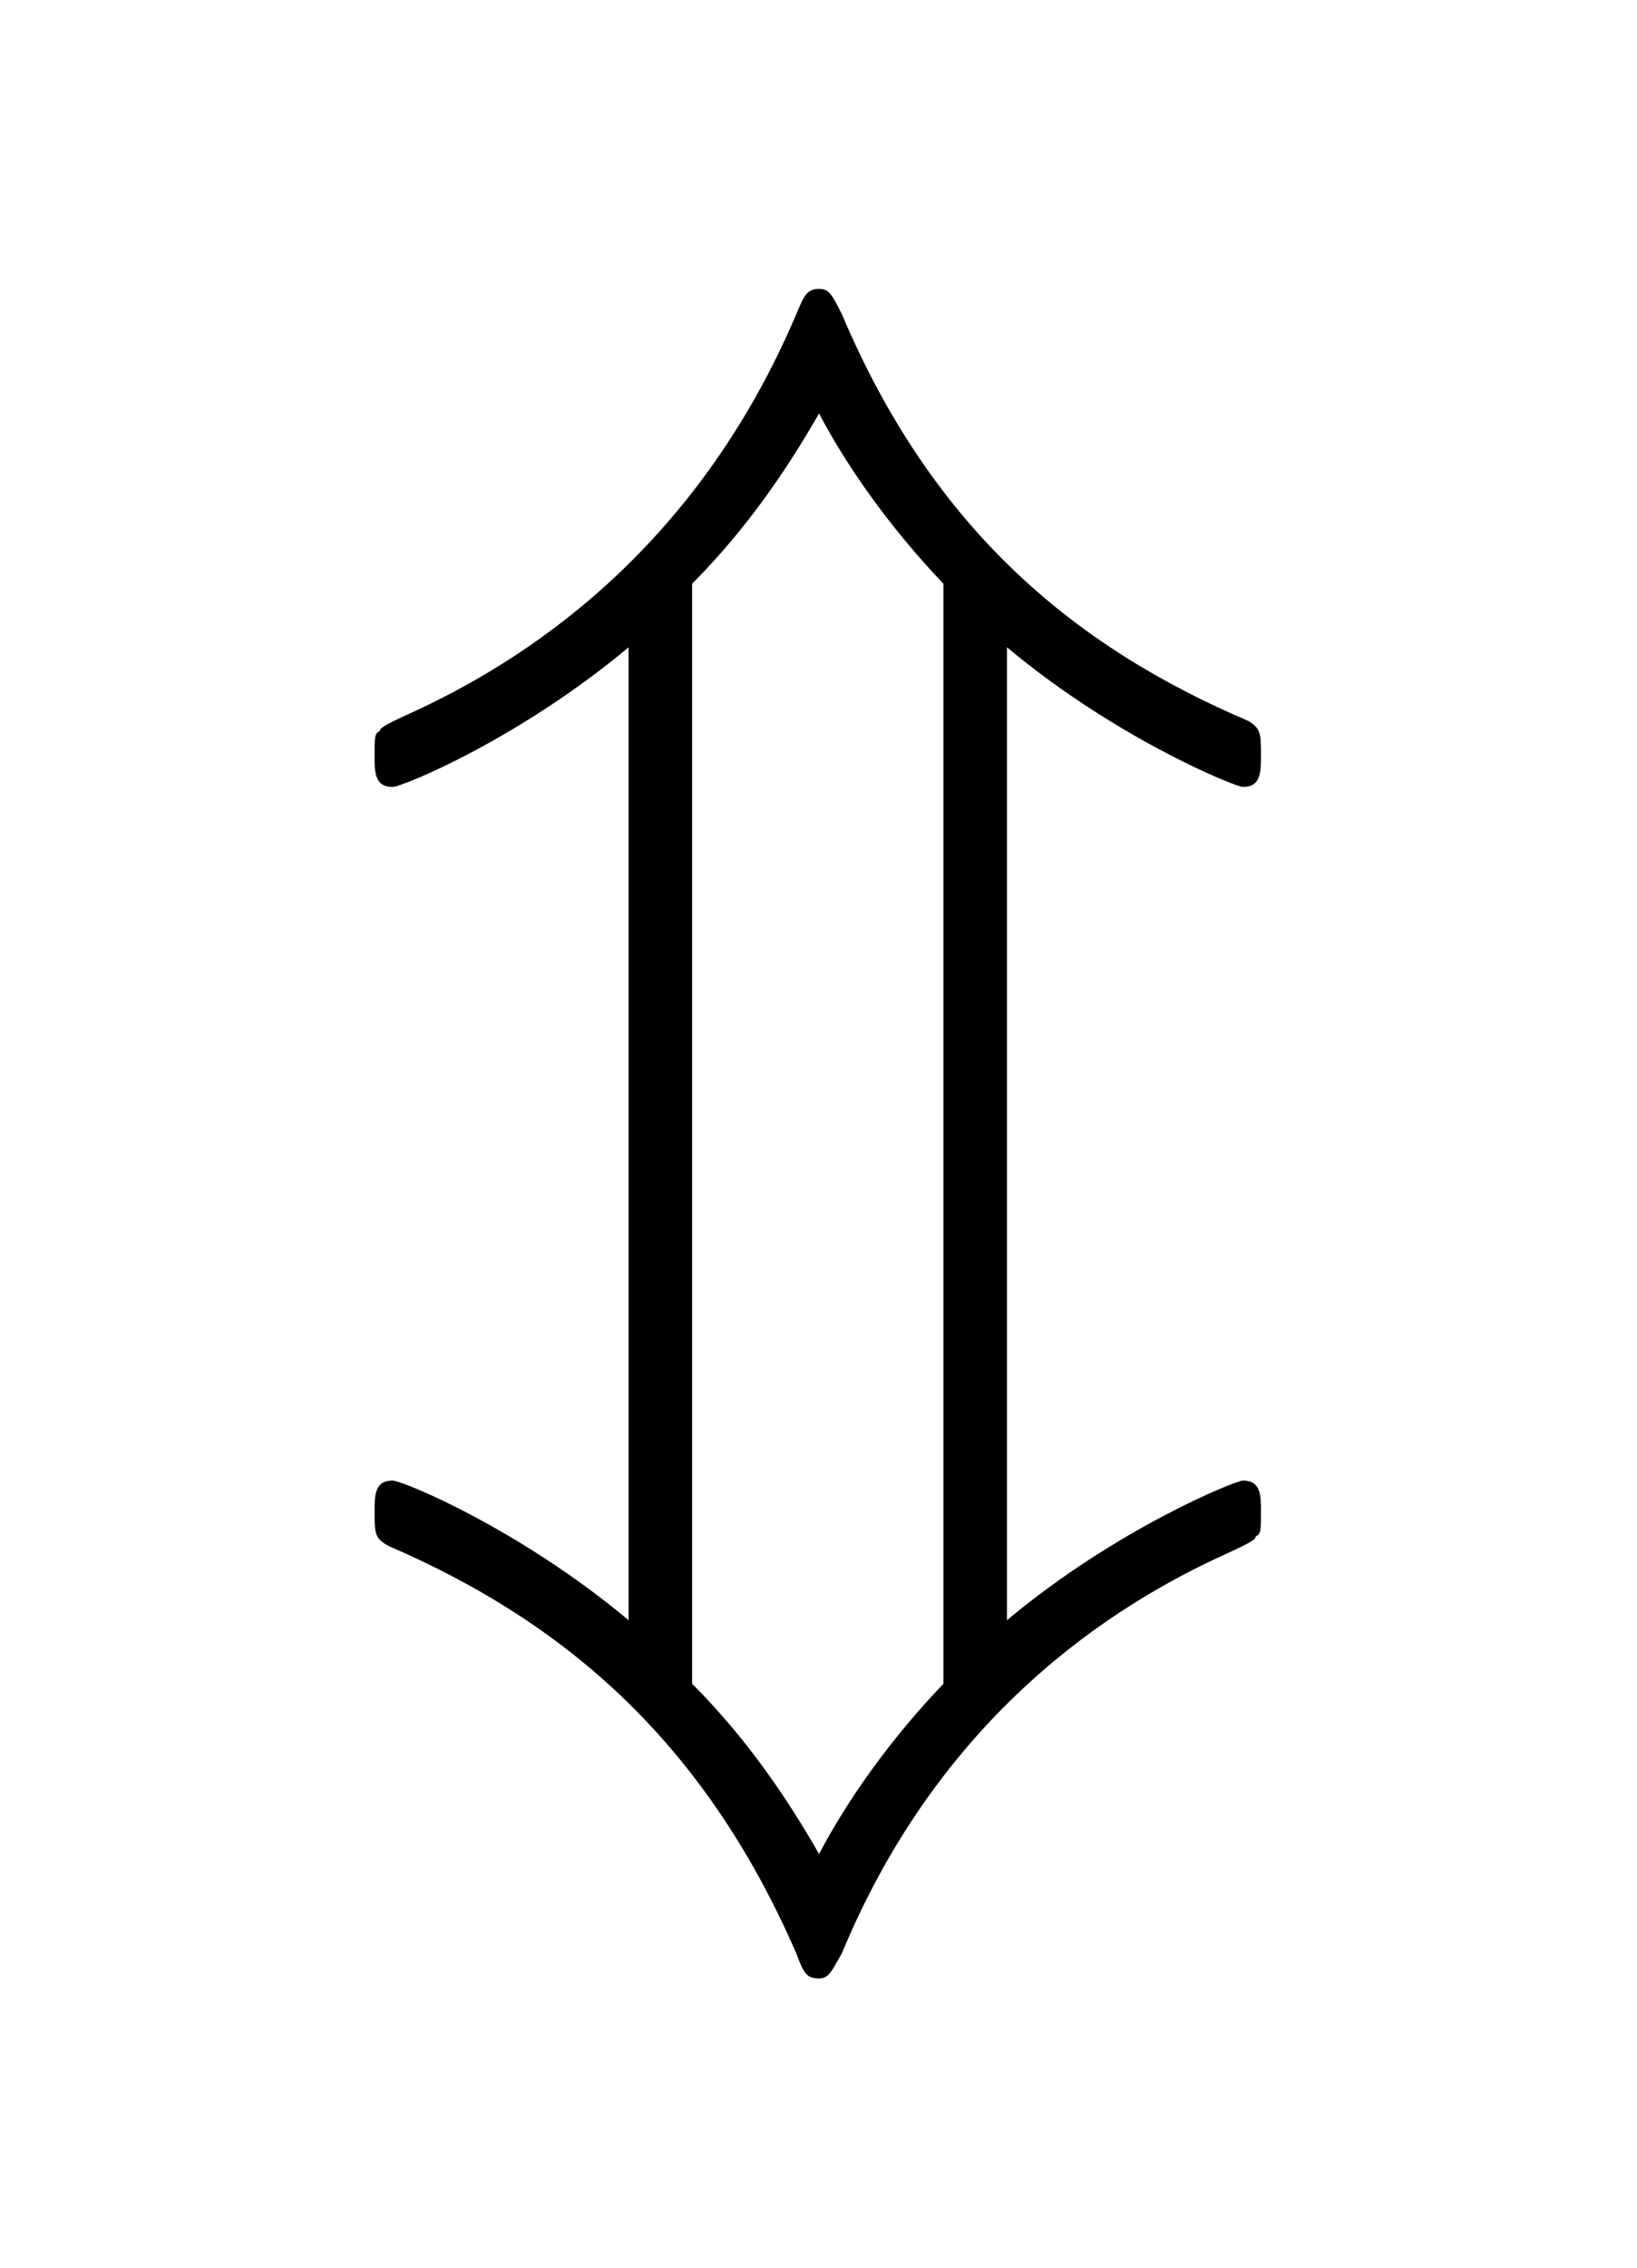 <?xml version="1.0" encoding="UTF-8"?>
<svg xmlns="http://www.w3.org/2000/svg" xmlns:xlink="http://www.w3.org/1999/xlink" width="10.073pt" height="13.948pt" viewBox="0 0 10.073 13.948" version="1.1">
<defs>
<g>
<symbol overflow="visible" id="glyph0-0">
<path style="stroke:none;" d=""/>
</symbol>
<symbol overflow="visible" id="glyph0-1">
<path style="stroke:none;" d="M 4.203 -5.484 C 4.875 -4.922 5.609 -4.625 5.656 -4.625 C 5.766 -4.625 5.766 -4.719 5.766 -4.812 C 5.766 -4.953 5.766 -4.984 5.688 -5.031 C 4.625 -5.484 3.75 -6.203 3.188 -7.531 C 3.125 -7.656 3.109 -7.688 3.047 -7.688 C 2.969 -7.688 2.953 -7.641 2.906 -7.531 C 2.281 -6.062 1.219 -5.391 0.531 -5.078 C 0.359 -5 0.344 -4.984 0.344 -4.969 C 0.312 -4.953 0.312 -4.938 0.312 -4.812 C 0.312 -4.719 0.312 -4.625 0.422 -4.625 C 0.484 -4.625 1.203 -4.922 1.875 -5.484 L 1.875 0.5 C 1.203 -0.062 0.484 -0.359 0.422 -0.359 C 0.312 -0.359 0.312 -0.266 0.312 -0.172 C 0.312 -0.031 0.312 0 0.406 0.047 C 1.453 0.5 2.328 1.219 2.906 2.547 C 2.953 2.672 2.969 2.703 3.047 2.703 C 3.109 2.703 3.125 2.656 3.188 2.547 C 3.797 1.078 4.859 0.406 5.547 0.094 C 5.719 0.016 5.734 0 5.734 -0.016 C 5.766 -0.031 5.766 -0.047 5.766 -0.172 C 5.766 -0.266 5.766 -0.359 5.656 -0.359 C 5.609 -0.359 4.875 -0.062 4.203 0.5 Z M 2.266 -5.875 C 2.609 -6.219 2.859 -6.594 3.047 -6.922 C 3.219 -6.594 3.484 -6.219 3.812 -5.875 L 3.812 0.891 C 3.484 1.234 3.219 1.609 3.047 1.938 C 2.859 1.609 2.609 1.234 2.266 0.891 Z "/>
</symbol>
</g>
</defs>
<g id="surface1">
<g style="fill:rgb(0%,0%,0%);fill-opacity:1;">
  <use xlink:href="#glyph0-1" x="1.993" y="9.465"/>
</g>
</g>
</svg>
